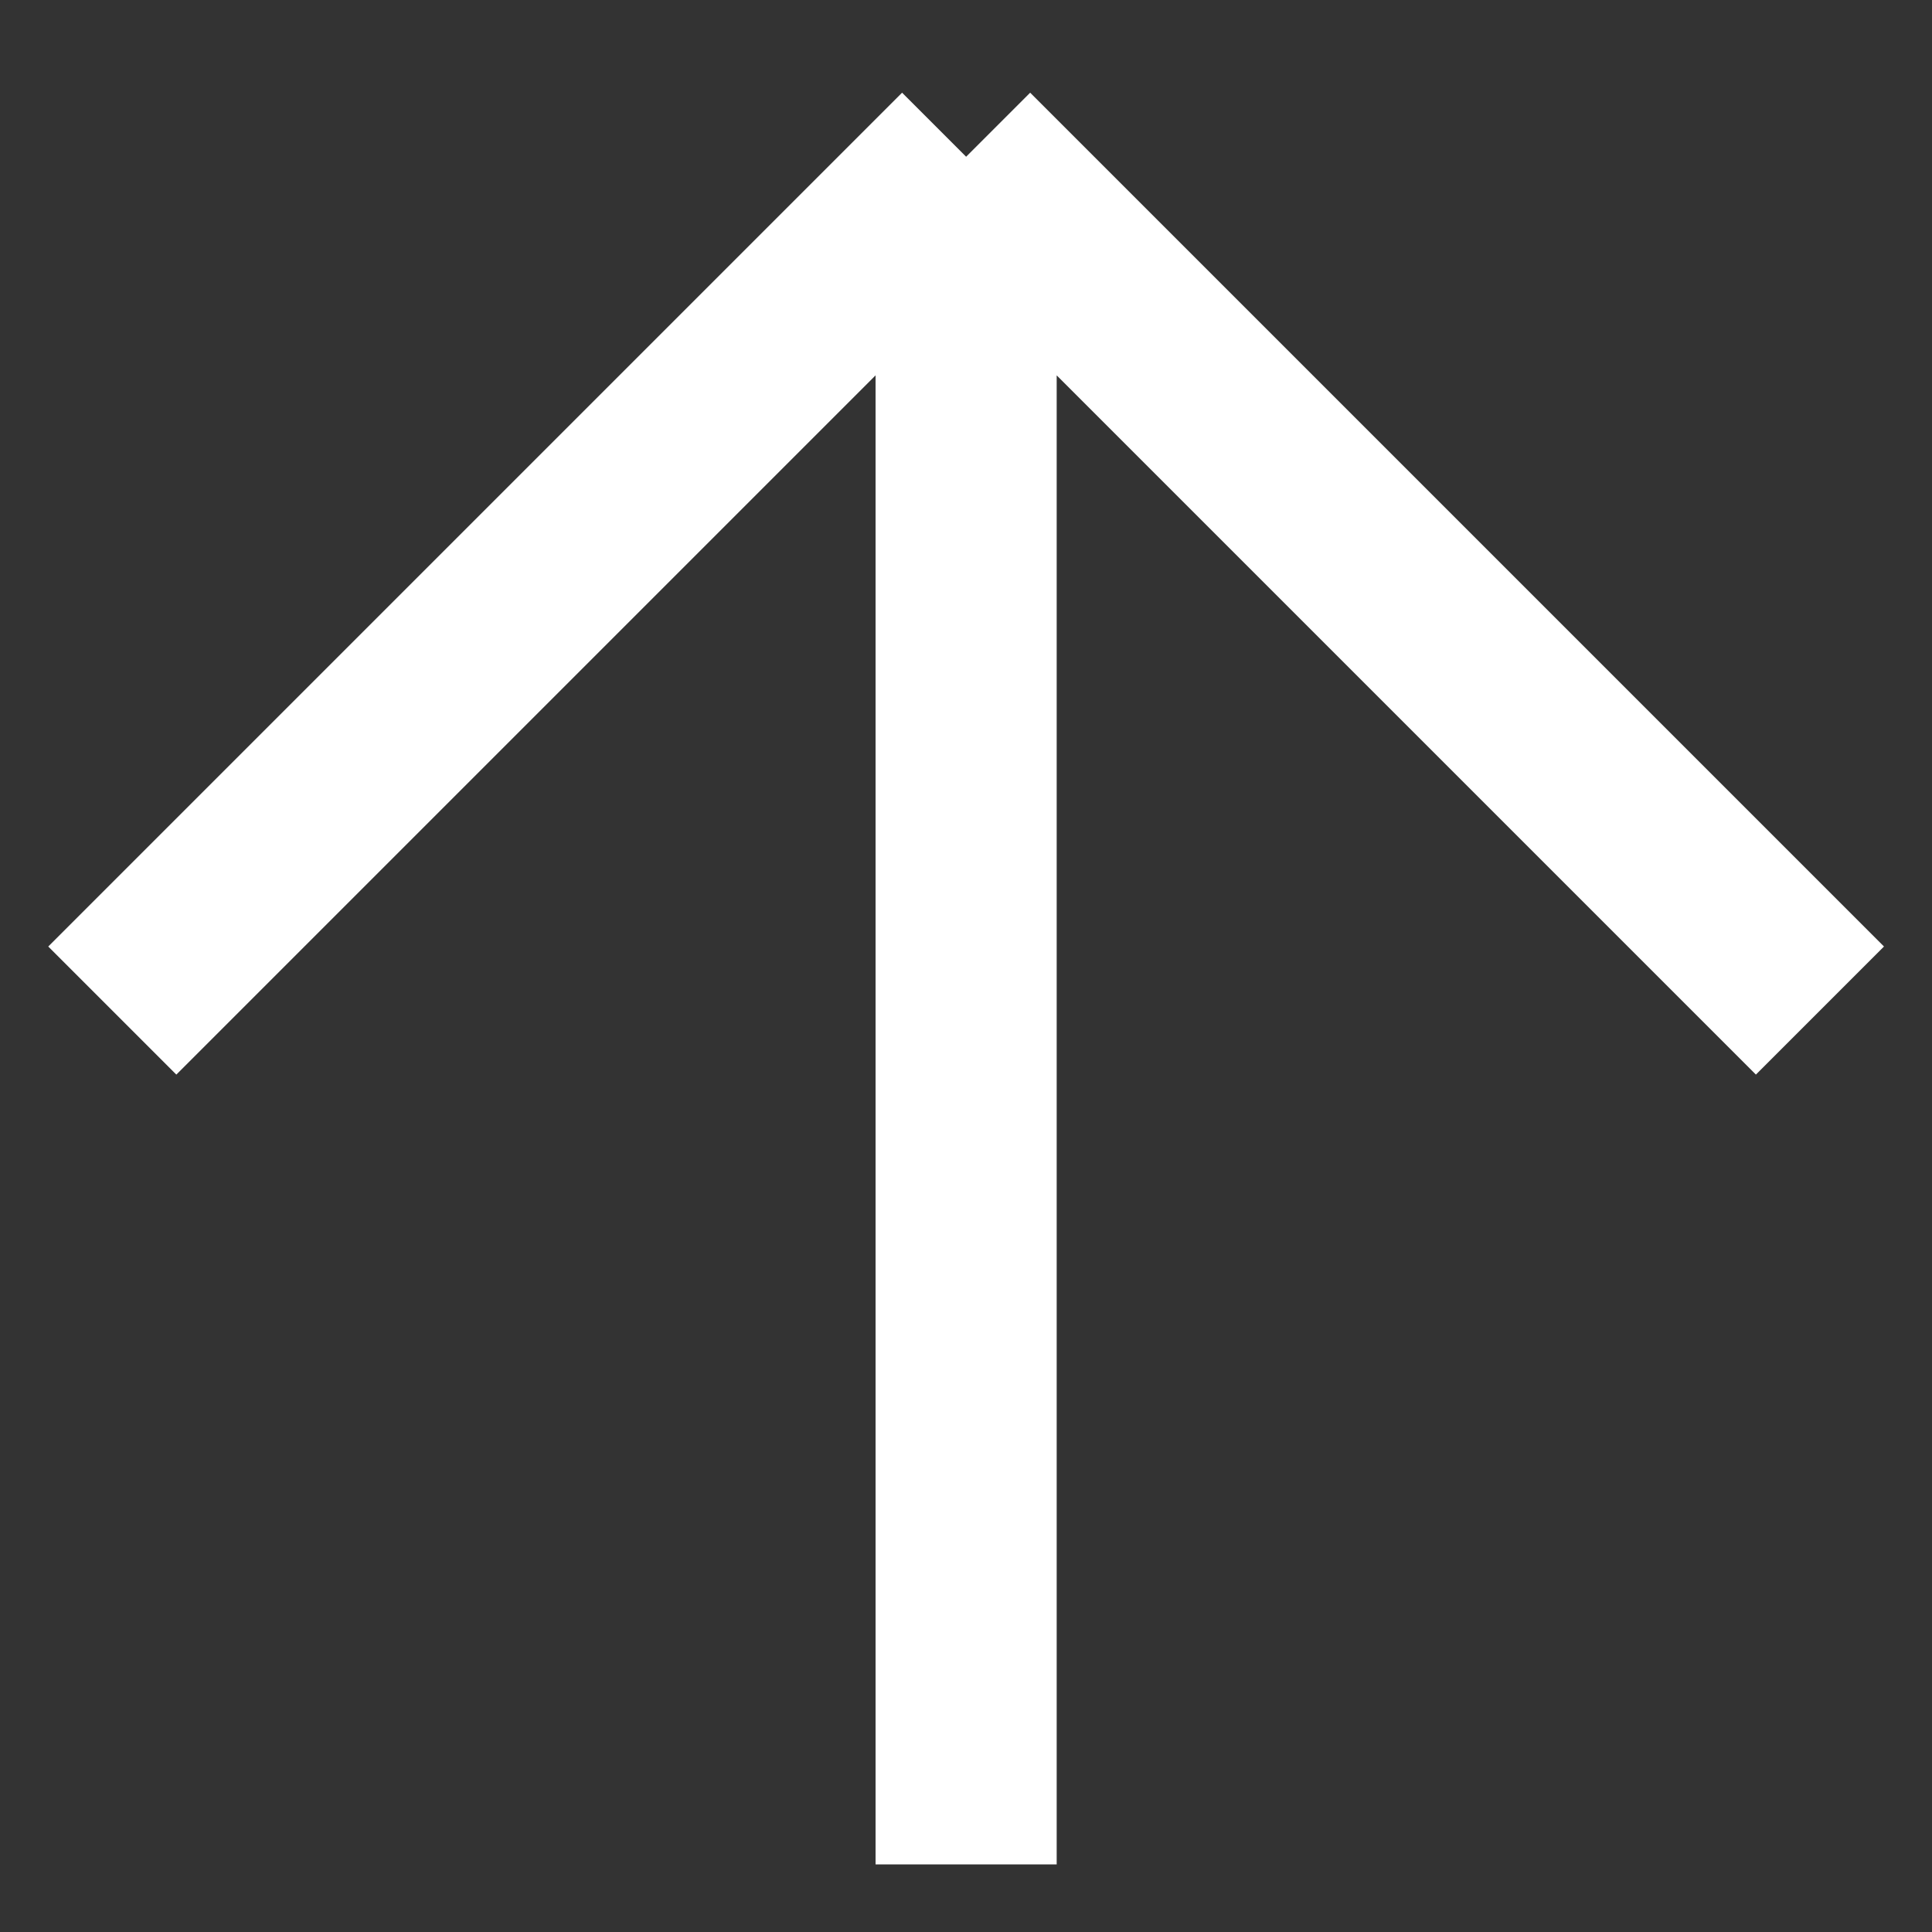 <svg width="16" height="16" viewBox="0 0 16 16" fill="none" xmlns="http://www.w3.org/2000/svg">
<rect x="0" y="0" width="16" height="16" fill="#333333" stroke="none"/>
<path d="M0.93 8.369L8.001 1.298M8.001 1.298L15.072 8.369M8.001 1.298V15.44" stroke="white" stroke-width="1.5"/>
</svg>
